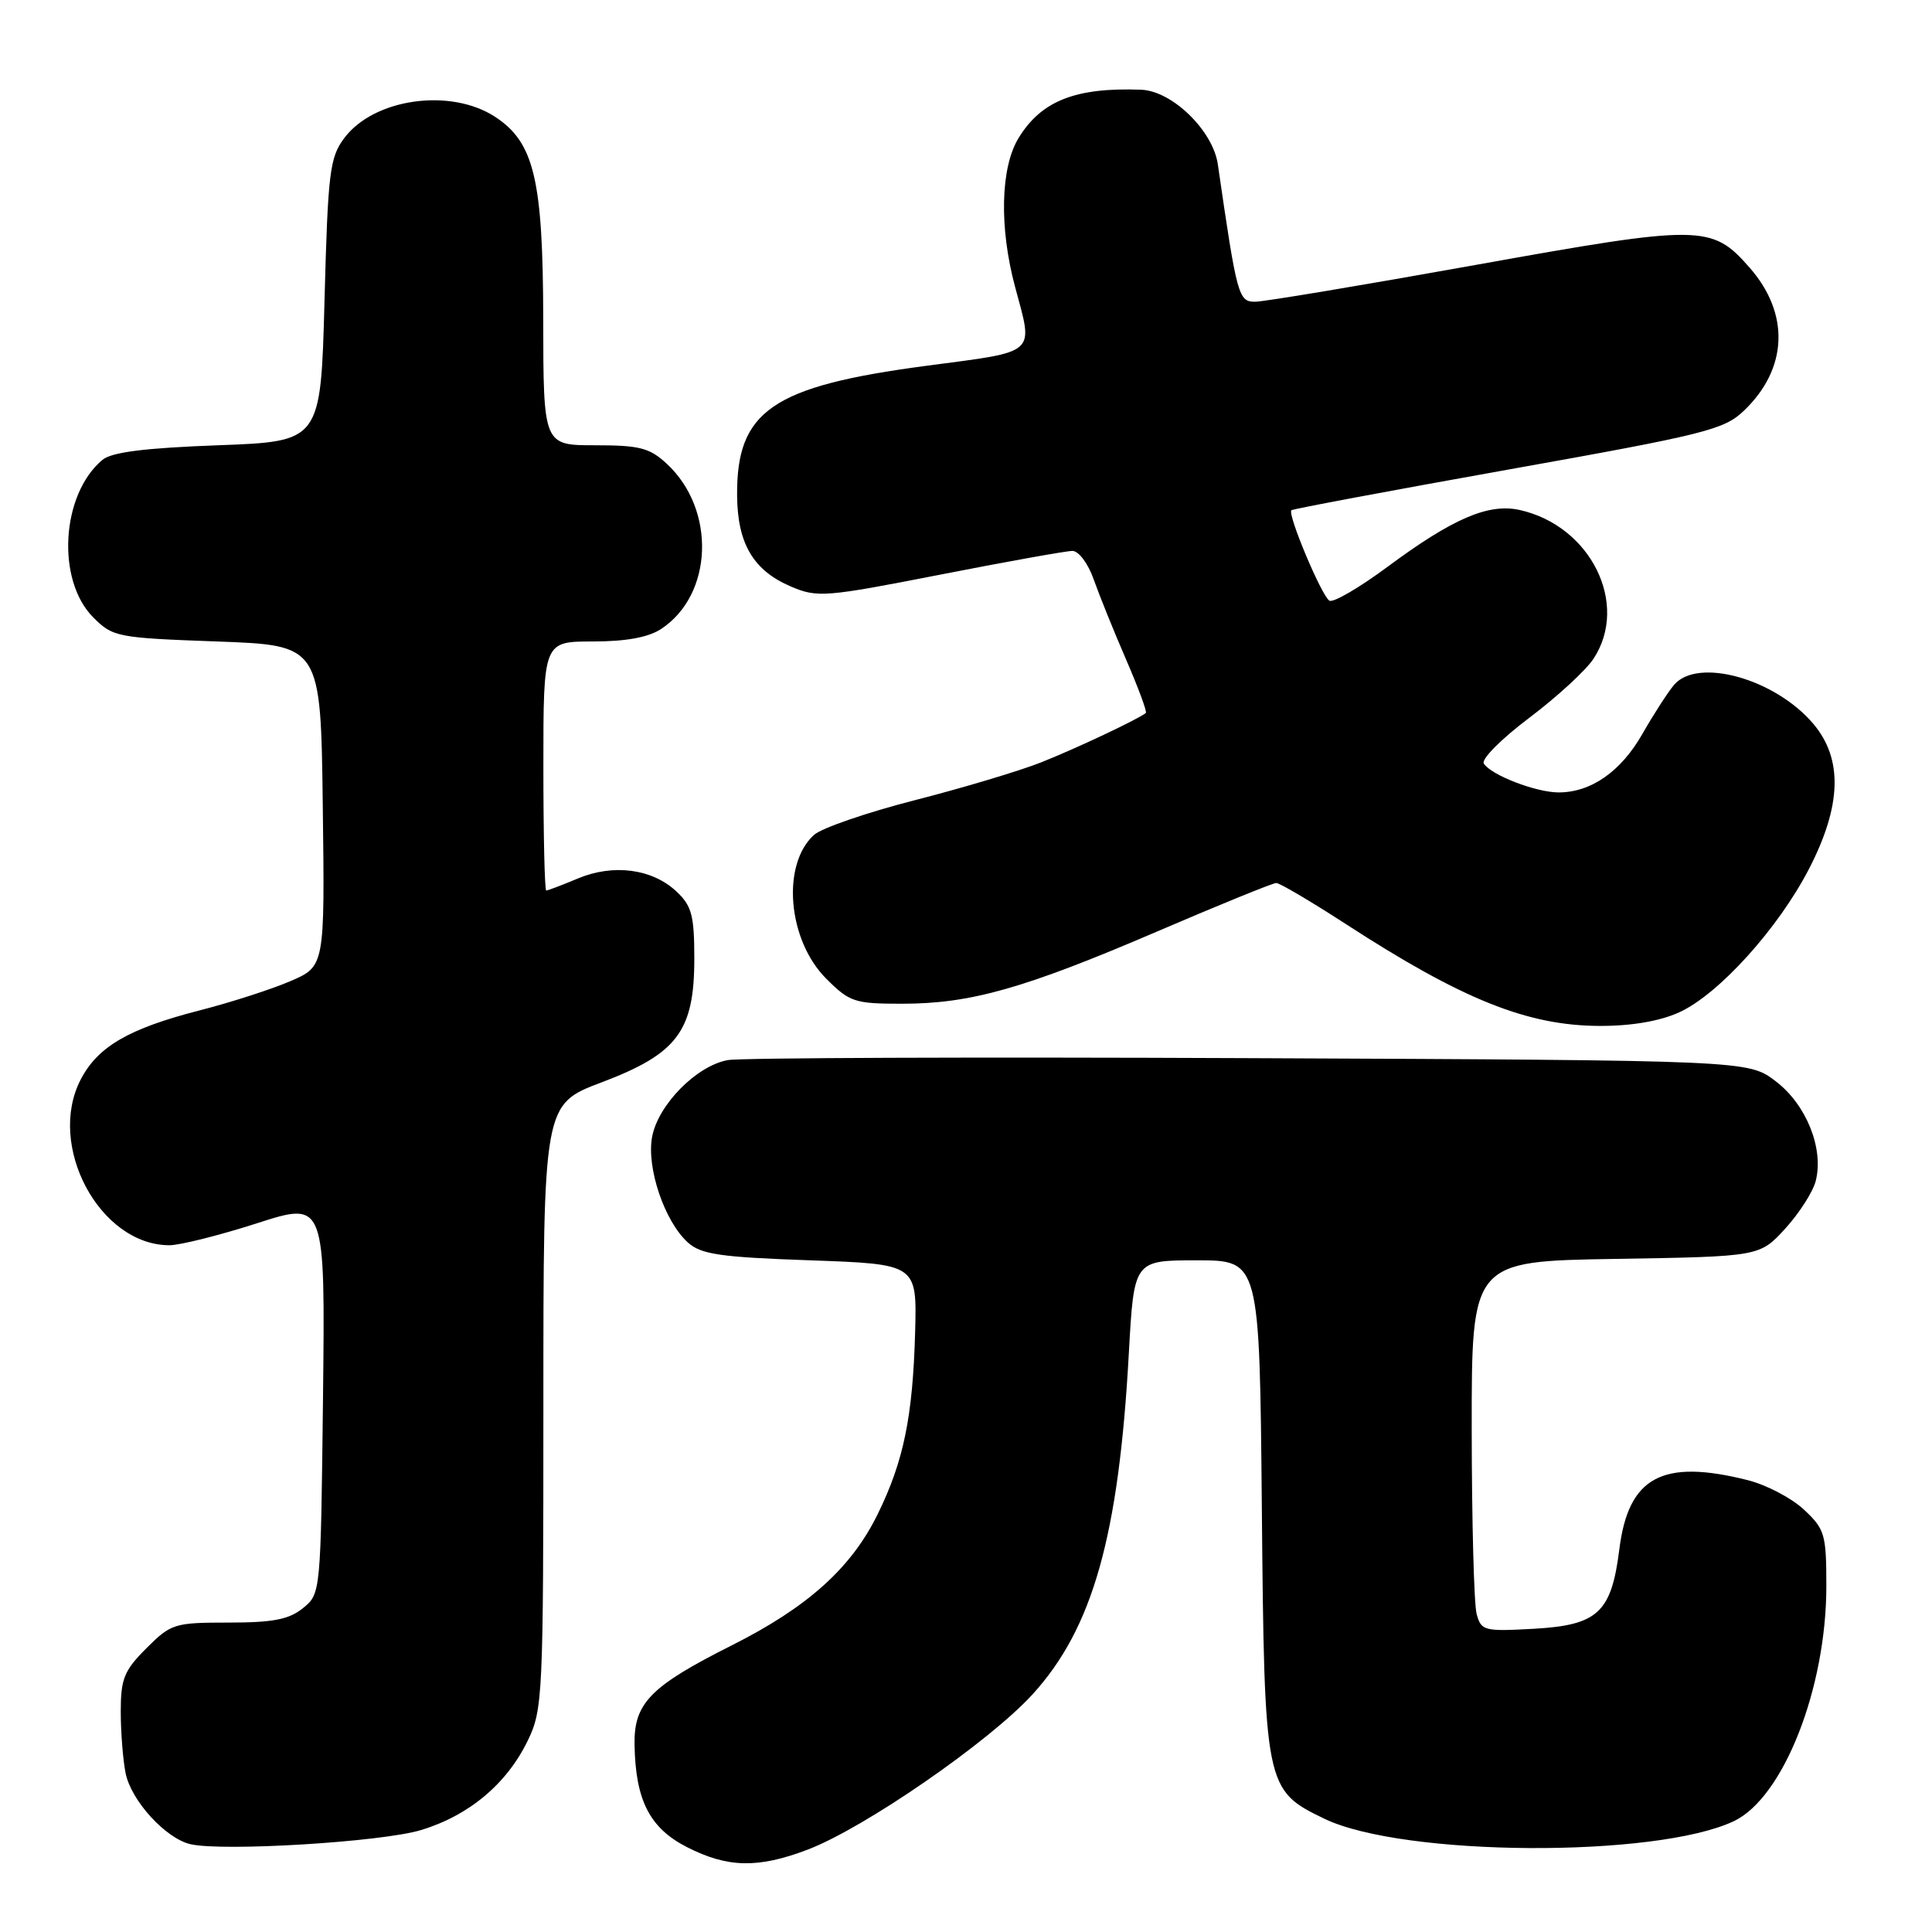 <?xml version="1.0" encoding="UTF-8" standalone="no"?>
<!DOCTYPE svg PUBLIC "-//W3C//DTD SVG 1.1//EN" "http://www.w3.org/Graphics/SVG/1.1/DTD/svg11.dtd" >
<svg xmlns="http://www.w3.org/2000/svg" xmlns:xlink="http://www.w3.org/1999/xlink" version="1.1" viewBox="0 0 256 256">
 <g >
 <path fill="currentColor"
d=" M 107.01 245.09 C 114.51 242.24 131.04 230.83 136.80 224.53 C 144.79 215.78 148.25 203.55 149.58 179.25 C 150.26 167.00 150.26 167.00 158.58 167.00 C 166.90 167.00 166.90 167.00 167.20 199.75 C 167.54 236.81 167.61 237.19 175.48 240.99 C 185.90 246.02 219.41 246.22 229.75 241.31 C 236.30 238.20 242.00 223.72 242.00 210.17 C 242.00 203.29 241.80 202.62 239.03 200.03 C 237.40 198.50 234.05 196.75 231.59 196.13 C 220.26 193.27 215.77 195.69 214.57 205.29 C 213.52 213.67 211.74 215.34 203.26 215.82 C 196.63 216.19 196.26 216.09 195.66 213.85 C 195.31 212.56 195.02 201.51 195.01 189.31 C 195.00 167.12 195.00 167.12 214.08 166.81 C 233.16 166.50 233.16 166.50 236.55 162.80 C 238.41 160.76 240.24 157.91 240.60 156.46 C 241.68 152.16 239.34 146.36 235.30 143.28 C 231.66 140.50 231.66 140.50 165.58 140.21 C 129.24 140.05 98.12 140.16 96.43 140.47 C 92.29 141.22 87.21 146.38 86.41 150.63 C 85.64 154.72 88.05 161.83 91.14 164.63 C 92.89 166.21 95.37 166.58 107.35 167.00 C 121.50 167.50 121.50 167.50 121.26 176.50 C 120.95 187.71 119.74 193.62 116.31 200.61 C 112.81 207.76 107.04 212.95 96.96 218.02 C 86.16 223.45 83.98 225.68 84.08 231.20 C 84.21 238.56 86.09 242.23 91.02 244.75 C 96.41 247.50 100.43 247.59 107.01 245.09 Z  M 55.76 242.50 C 62.13 240.58 67.15 236.38 69.93 230.64 C 71.92 226.54 72.00 224.76 72.00 186.35 C 72.00 146.33 72.00 146.33 79.71 143.42 C 89.76 139.62 92.00 136.63 92.00 127.03 C 92.00 121.30 91.66 120.03 89.64 118.13 C 86.43 115.12 81.29 114.43 76.58 116.40 C 74.48 117.28 72.59 118.00 72.38 118.00 C 72.17 118.00 72.00 110.58 72.00 101.50 C 72.00 85.00 72.00 85.00 78.54 85.00 C 82.92 85.00 85.90 84.46 87.59 83.35 C 94.50 78.82 94.90 67.52 88.36 61.46 C 86.08 59.34 84.75 59.00 78.85 59.00 C 72.00 59.00 72.00 59.00 71.98 42.25 C 71.95 23.80 70.78 18.87 65.62 15.49 C 59.70 11.61 49.52 13.04 45.60 18.32 C 43.69 20.88 43.45 22.86 43.00 39.82 C 42.50 58.50 42.50 58.50 28.90 59.00 C 19.19 59.36 14.81 59.91 13.58 60.93 C 8.10 65.49 7.43 76.88 12.36 81.81 C 14.95 84.41 15.51 84.52 28.77 85.00 C 42.50 85.50 42.50 85.50 42.77 106.78 C 43.04 128.05 43.04 128.05 38.45 130.02 C 35.93 131.10 30.53 132.84 26.46 133.88 C 17.07 136.29 12.97 138.67 10.70 143.03 C 6.14 151.79 13.21 165.00 22.45 165.00 C 23.85 165.00 29.07 163.69 34.05 162.09 C 43.09 159.18 43.09 159.18 42.80 185.18 C 42.50 211.13 42.50 211.18 40.14 213.09 C 38.29 214.59 36.17 215.00 30.29 215.00 C 23.11 215.00 22.66 215.14 19.40 218.40 C 16.44 221.36 16.00 222.45 16.00 226.78 C 16.00 229.51 16.29 233.18 16.64 234.94 C 17.37 238.60 21.97 243.63 25.26 244.37 C 29.64 245.35 50.55 244.07 55.76 242.50 Z  M 222.50 134.14 C 227.74 131.76 235.67 122.98 239.75 115.04 C 244.02 106.73 244.20 100.57 240.29 95.93 C 235.25 89.95 224.96 87.06 221.82 90.75 C 221.01 91.71 219.12 94.63 217.63 97.24 C 214.78 102.24 210.82 105.00 206.52 105.00 C 203.53 105.00 197.54 102.69 196.61 101.17 C 196.25 100.60 198.96 97.88 202.63 95.12 C 206.29 92.36 210.12 88.85 211.14 87.30 C 215.93 80.04 210.77 69.65 201.34 67.57 C 197.22 66.67 192.50 68.70 183.89 75.08 C 180.13 77.87 176.65 79.90 176.15 79.59 C 175.11 78.95 170.55 68.09 171.12 67.61 C 171.33 67.43 184.26 65.01 199.86 62.22 C 226.02 57.55 228.45 56.94 231.09 54.41 C 236.91 48.84 237.19 41.56 231.82 35.45 C 226.81 29.74 225.45 29.73 195.45 35.12 C 180.63 37.78 167.53 39.97 166.34 39.98 C 164.10 40.00 163.91 39.31 161.37 21.78 C 160.73 17.31 155.32 12.05 151.22 11.89 C 142.53 11.56 137.98 13.35 134.96 18.30 C 132.57 22.21 132.39 30.14 134.50 38.00 C 136.94 47.10 137.62 46.50 122.75 48.47 C 102.29 51.18 97.57 54.43 97.67 65.71 C 97.73 72.07 99.84 75.61 104.83 77.73 C 108.30 79.21 109.38 79.12 124.55 76.15 C 133.38 74.42 141.27 73.00 142.10 73.00 C 142.93 73.00 144.18 74.67 144.91 76.75 C 145.64 78.81 147.56 83.58 149.19 87.34 C 150.82 91.10 152.01 94.31 151.83 94.47 C 150.94 95.24 142.51 99.22 137.90 101.04 C 135.03 102.17 127.51 104.42 121.18 106.04 C 114.85 107.66 108.85 109.73 107.86 110.63 C 103.52 114.56 104.37 124.57 109.48 129.68 C 112.58 132.78 113.24 133.00 119.51 133.00 C 128.61 133.00 135.68 131.00 153.32 123.43 C 161.56 119.89 168.67 117.00 169.11 117.00 C 169.56 117.00 173.66 119.42 178.22 122.37 C 193.74 132.45 202.39 135.92 212.00 135.94 C 216.18 135.95 219.93 135.31 222.50 134.14 Z "/>
</g>
</svg>